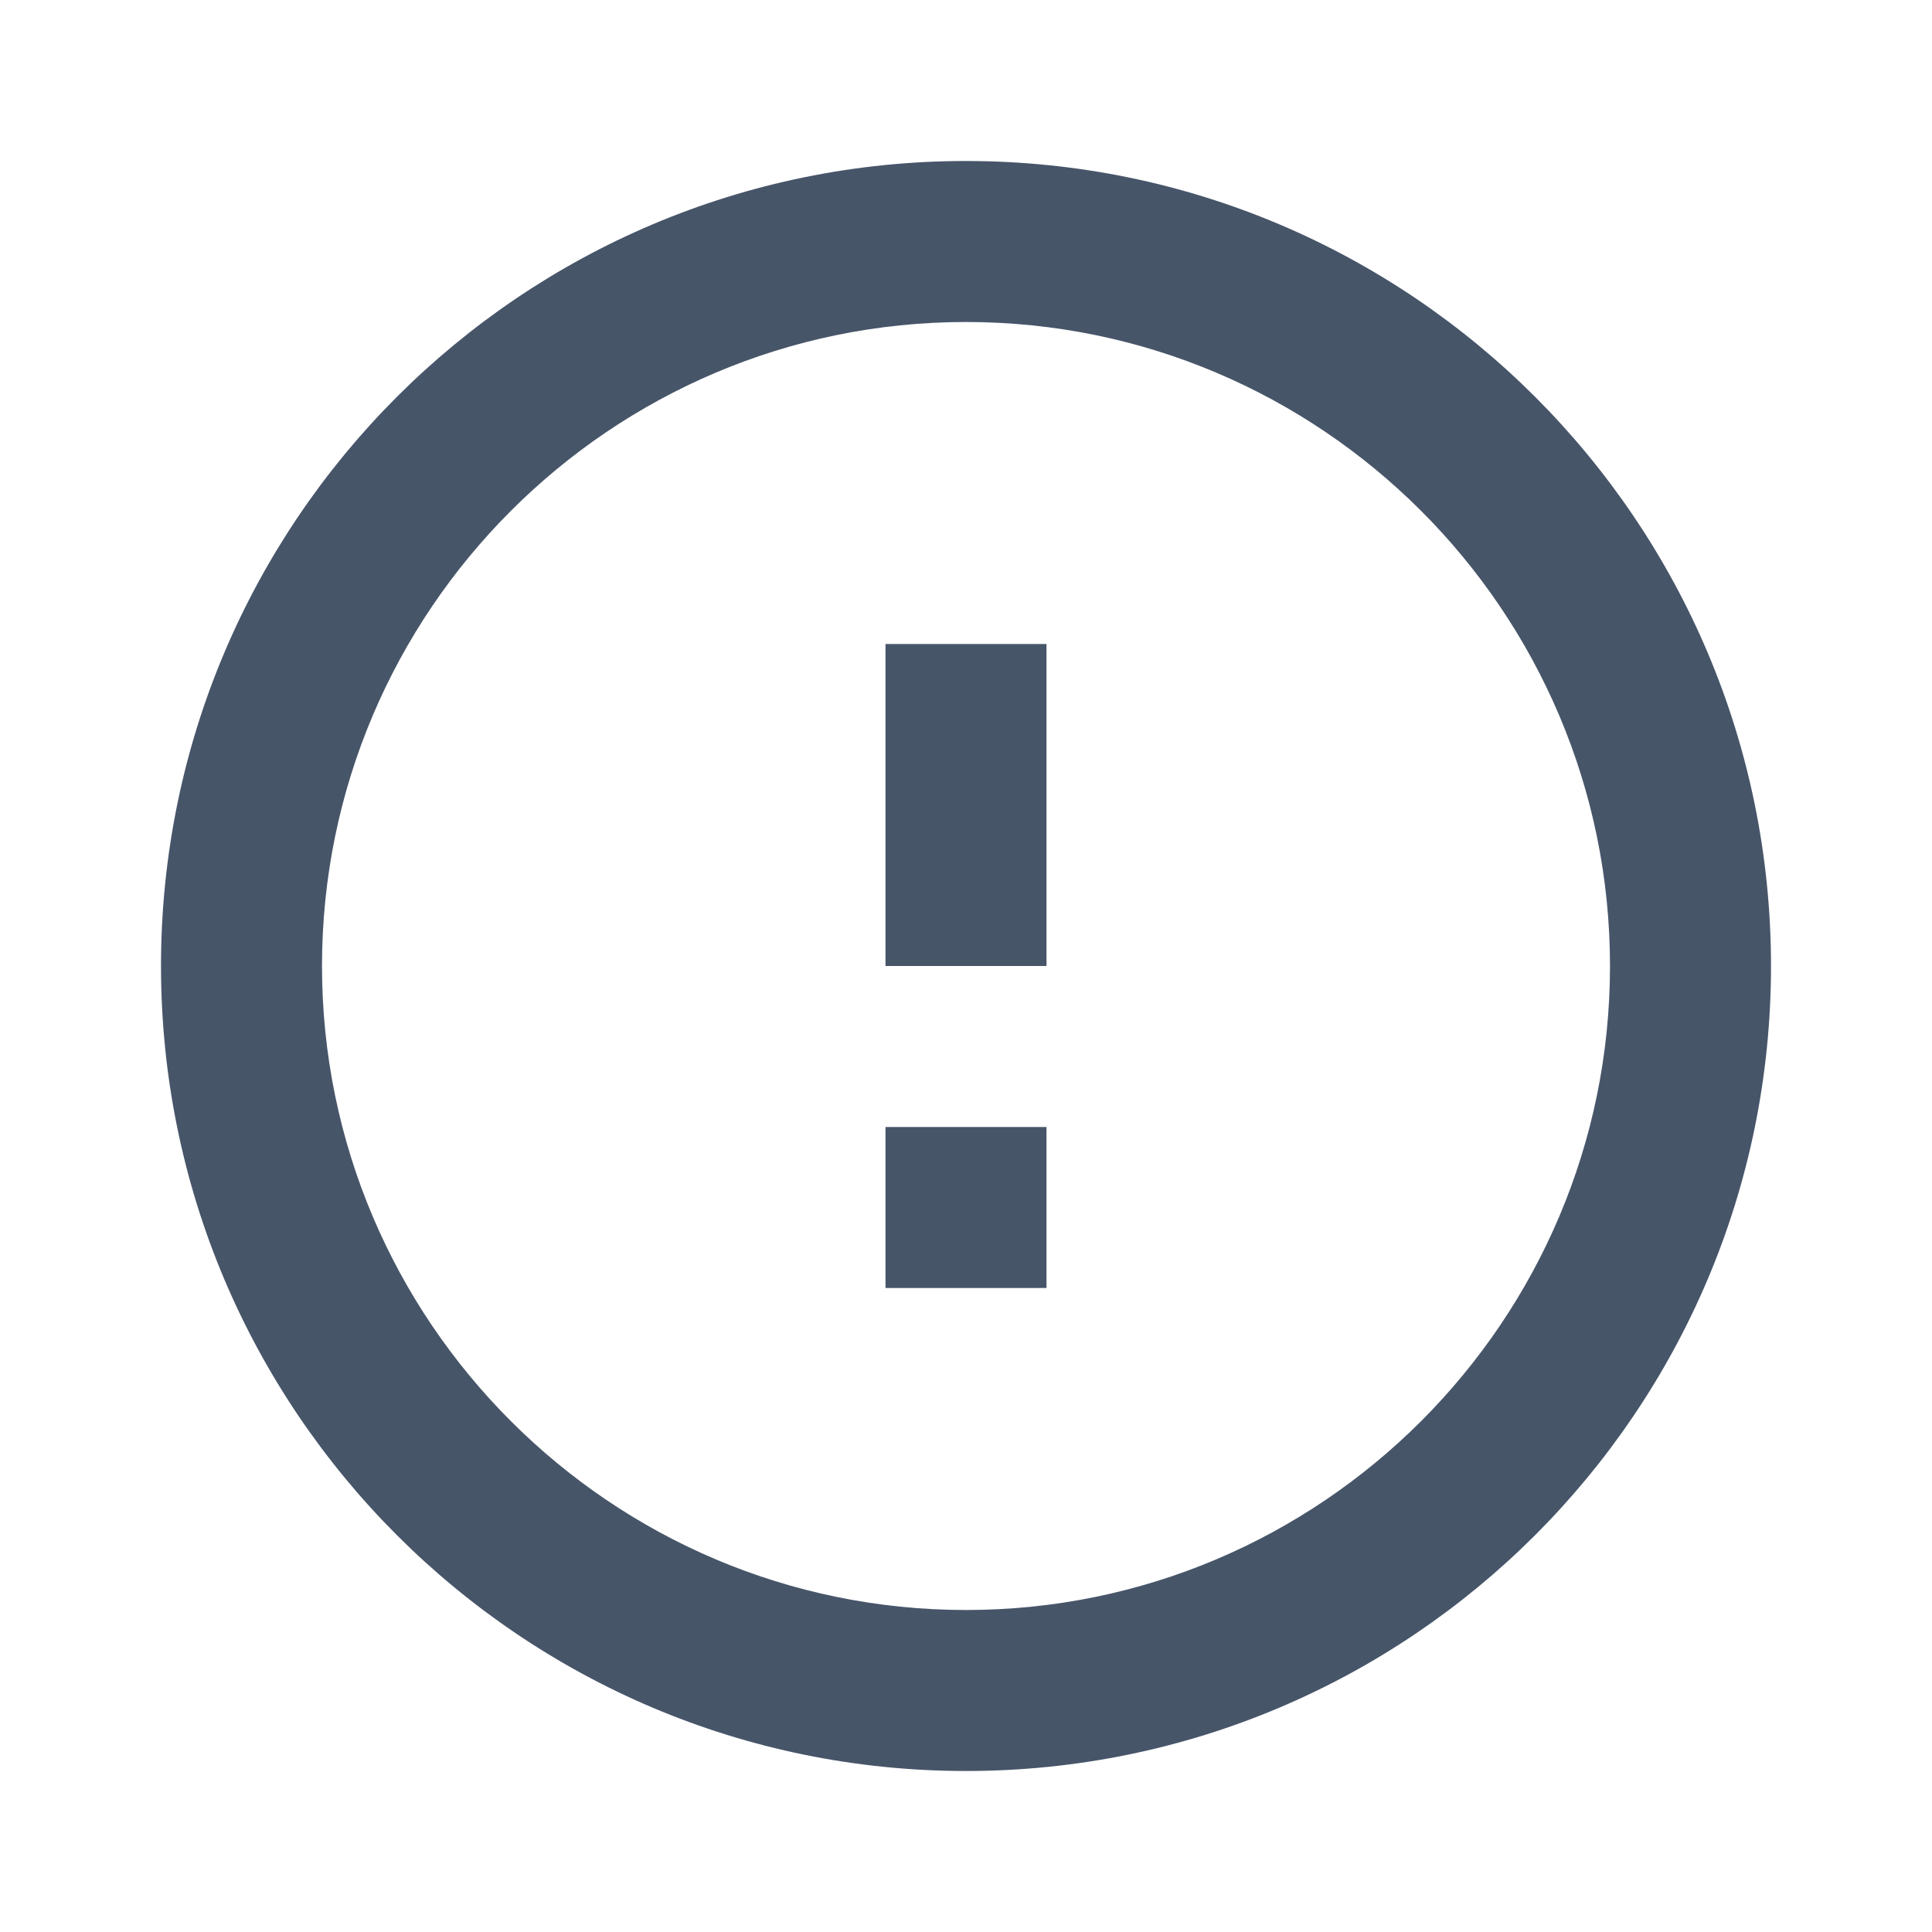 <svg xmlns="http://www.w3.org/2000/svg" viewBox="0 0 24 24" fill="#475569">
  <path d="M12 2C6.48 2 2 6.48 2 12s4.48 10 10 10 10-4.48 10-10S17.52 2 12 2zm0 18c-4.41 0-8-3.59-8-8s3.59-8 8-8 8 3.59 8 8-3.59 8-8 8zm-1-12h2v4h-2v-4zm0 6h2v2h-2v-2z"/>
</svg>
